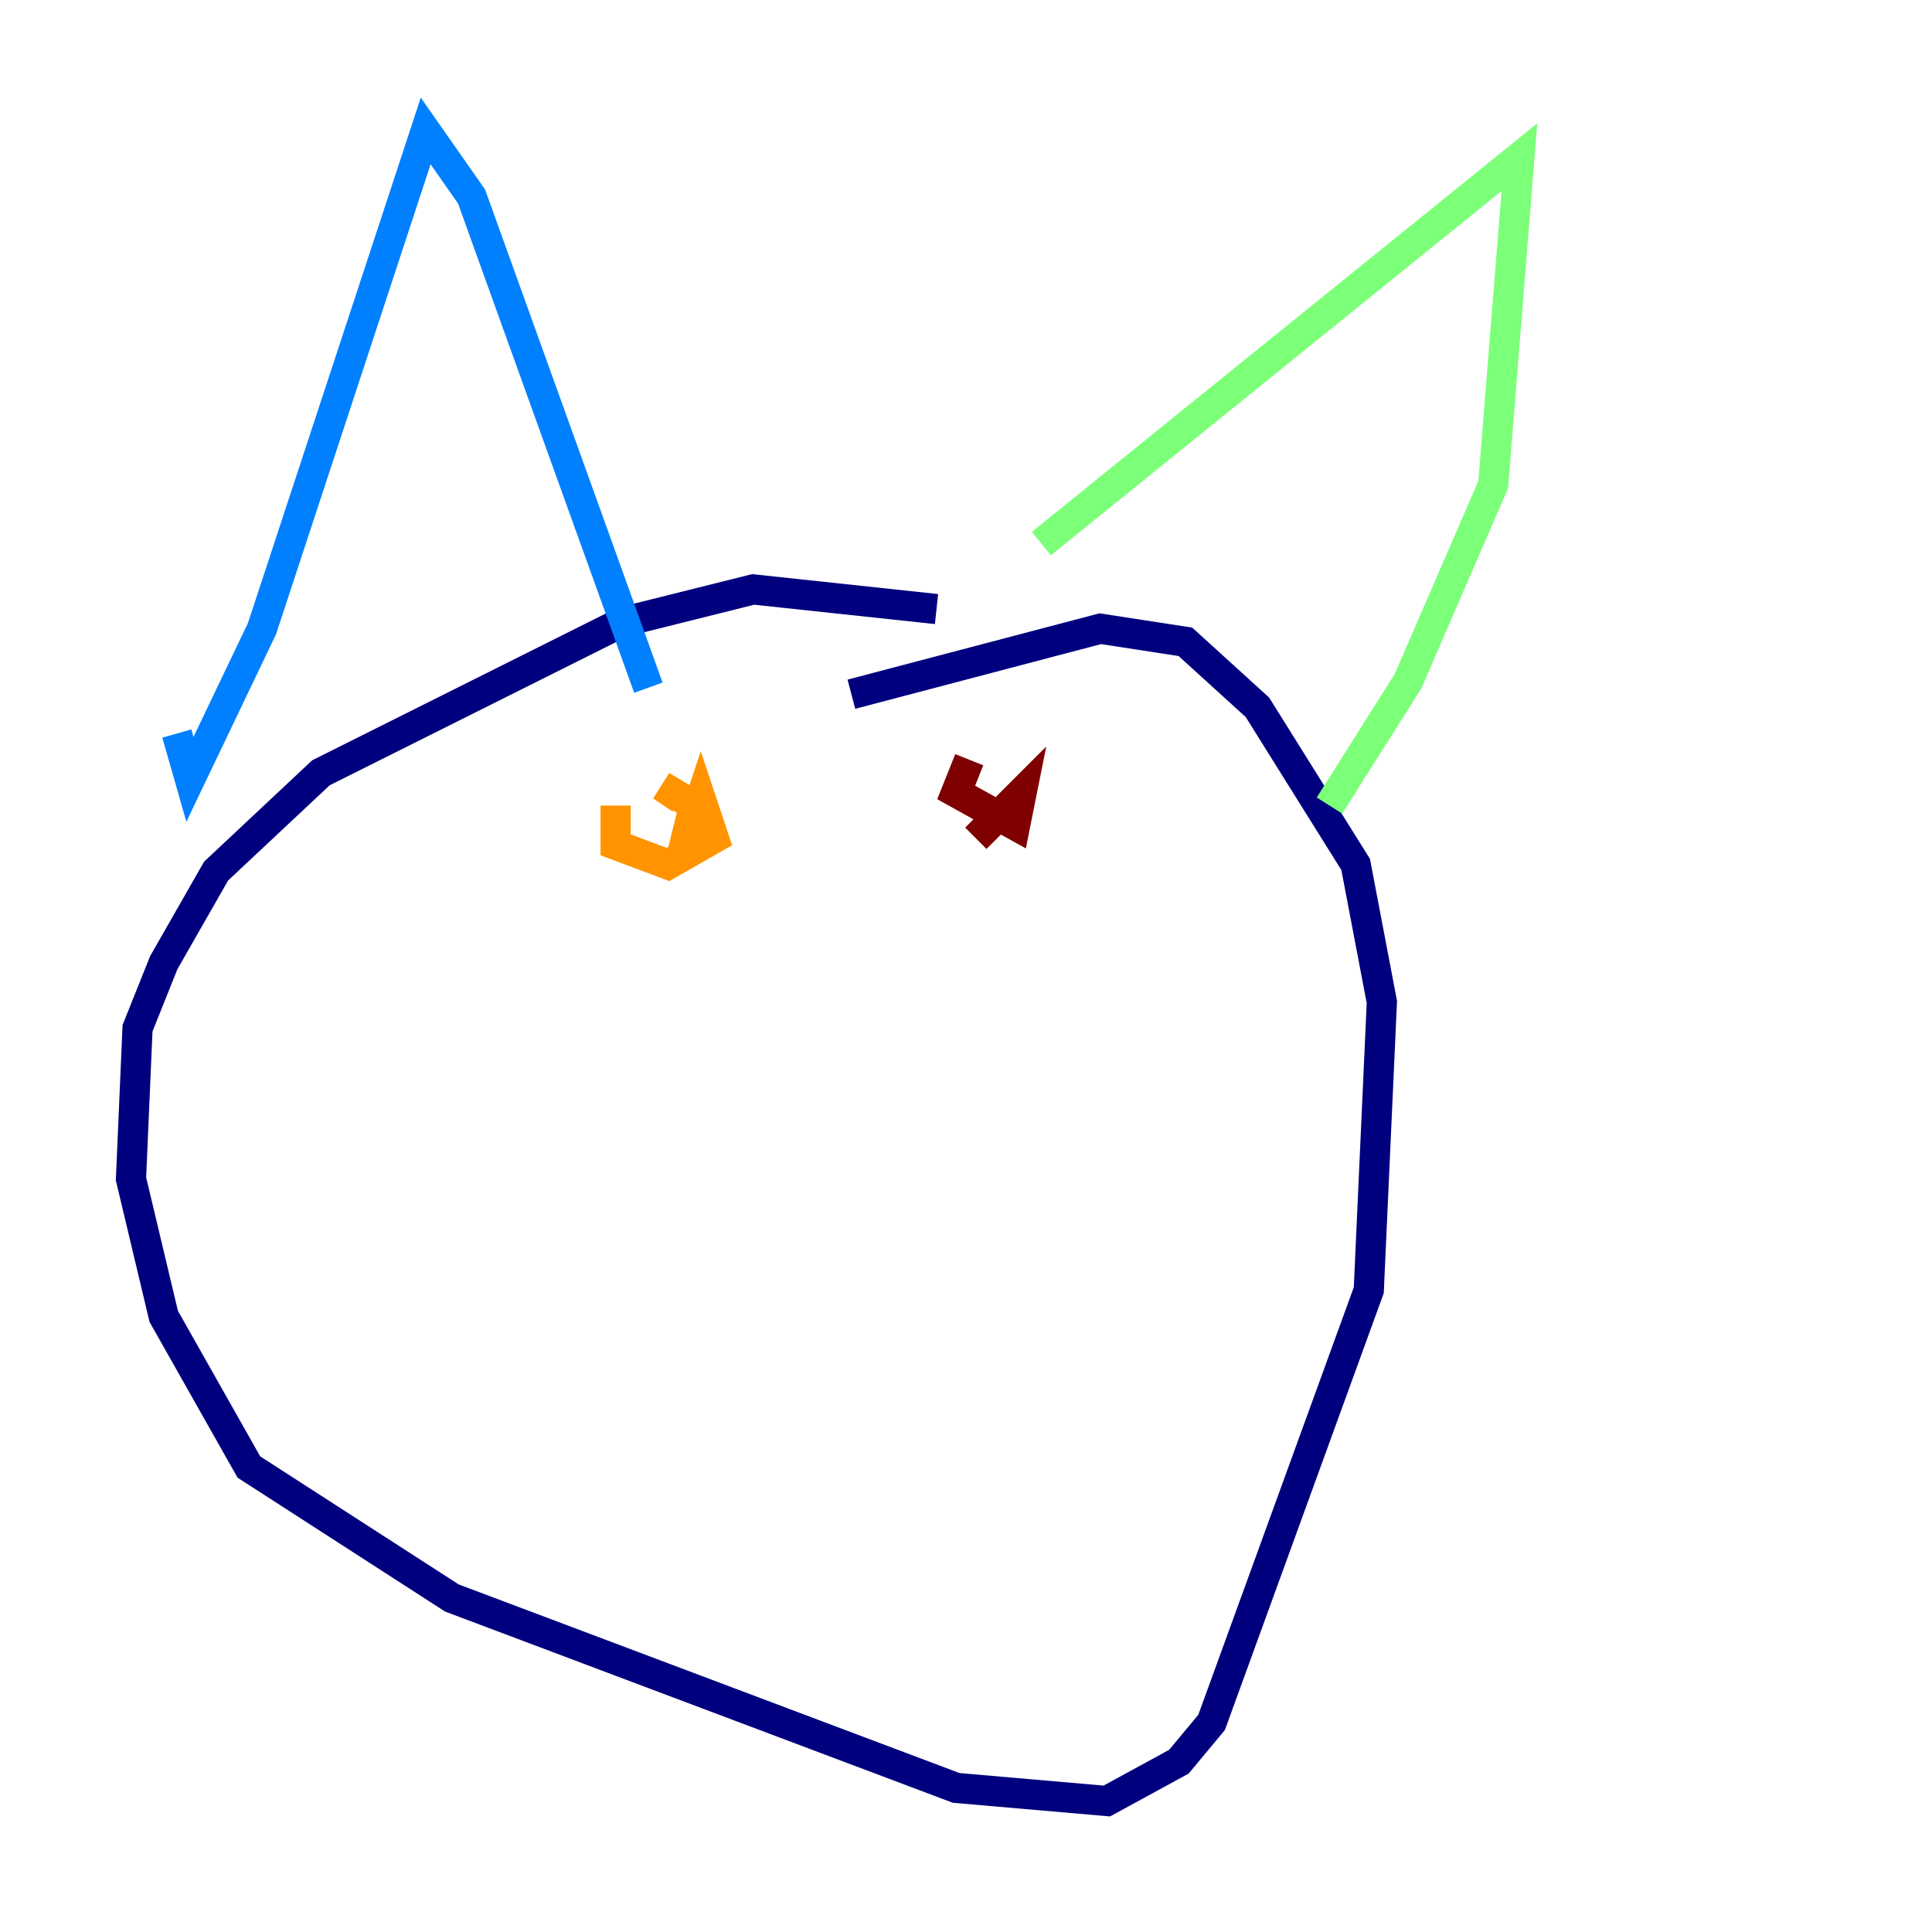 <?xml version="1.0" encoding="utf-8" ?>
<svg baseProfile="tiny" height="128" version="1.2" viewBox="0,0,128,128" width="128" xmlns="http://www.w3.org/2000/svg" xmlns:ev="http://www.w3.org/2001/xml-events" xmlns:xlink="http://www.w3.org/1999/xlink"><defs /><polyline fill="none" points="62.047,40.352 49.898,39.051 41.22,41.22 21.261,51.2 14.319,57.709 10.848,63.783 9.112,68.122 8.678,78.102 10.848,87.214 16.488,97.193 29.939,105.871 63.349,118.454 73.329,119.322 78.102,116.719 80.271,114.115 90.685,85.478 91.552,66.386 89.817,57.275 83.308,46.861 78.536,42.522 72.895,41.654 56.407,45.993" stroke="#00007f" stroke-width="2" /><polyline fill="none" points="11.715,48.597 12.583,51.634 17.356,41.654 28.203,8.678 31.241,13.017 42.956,45.559" stroke="#0080ff" stroke-width="2" /><polyline fill="none" points="68.99,36.014 100.664,10.414 98.929,32.108 93.288,45.125 88.081,53.37" stroke="#7cff79" stroke-width="2" /><polyline fill="none" points="40.786,53.37 40.786,55.973 44.258,57.275 47.295,55.539 46.427,52.936 45.125,56.841 45.993,53.37 43.824,52.068 45.125,52.936" stroke="#ff9400" stroke-width="2" /><polyline fill="none" points="64.217,50.332 63.349,52.502 67.254,54.671 67.688,52.502 64.651,55.539" stroke="#7f0000" stroke-width="2" /></svg>
